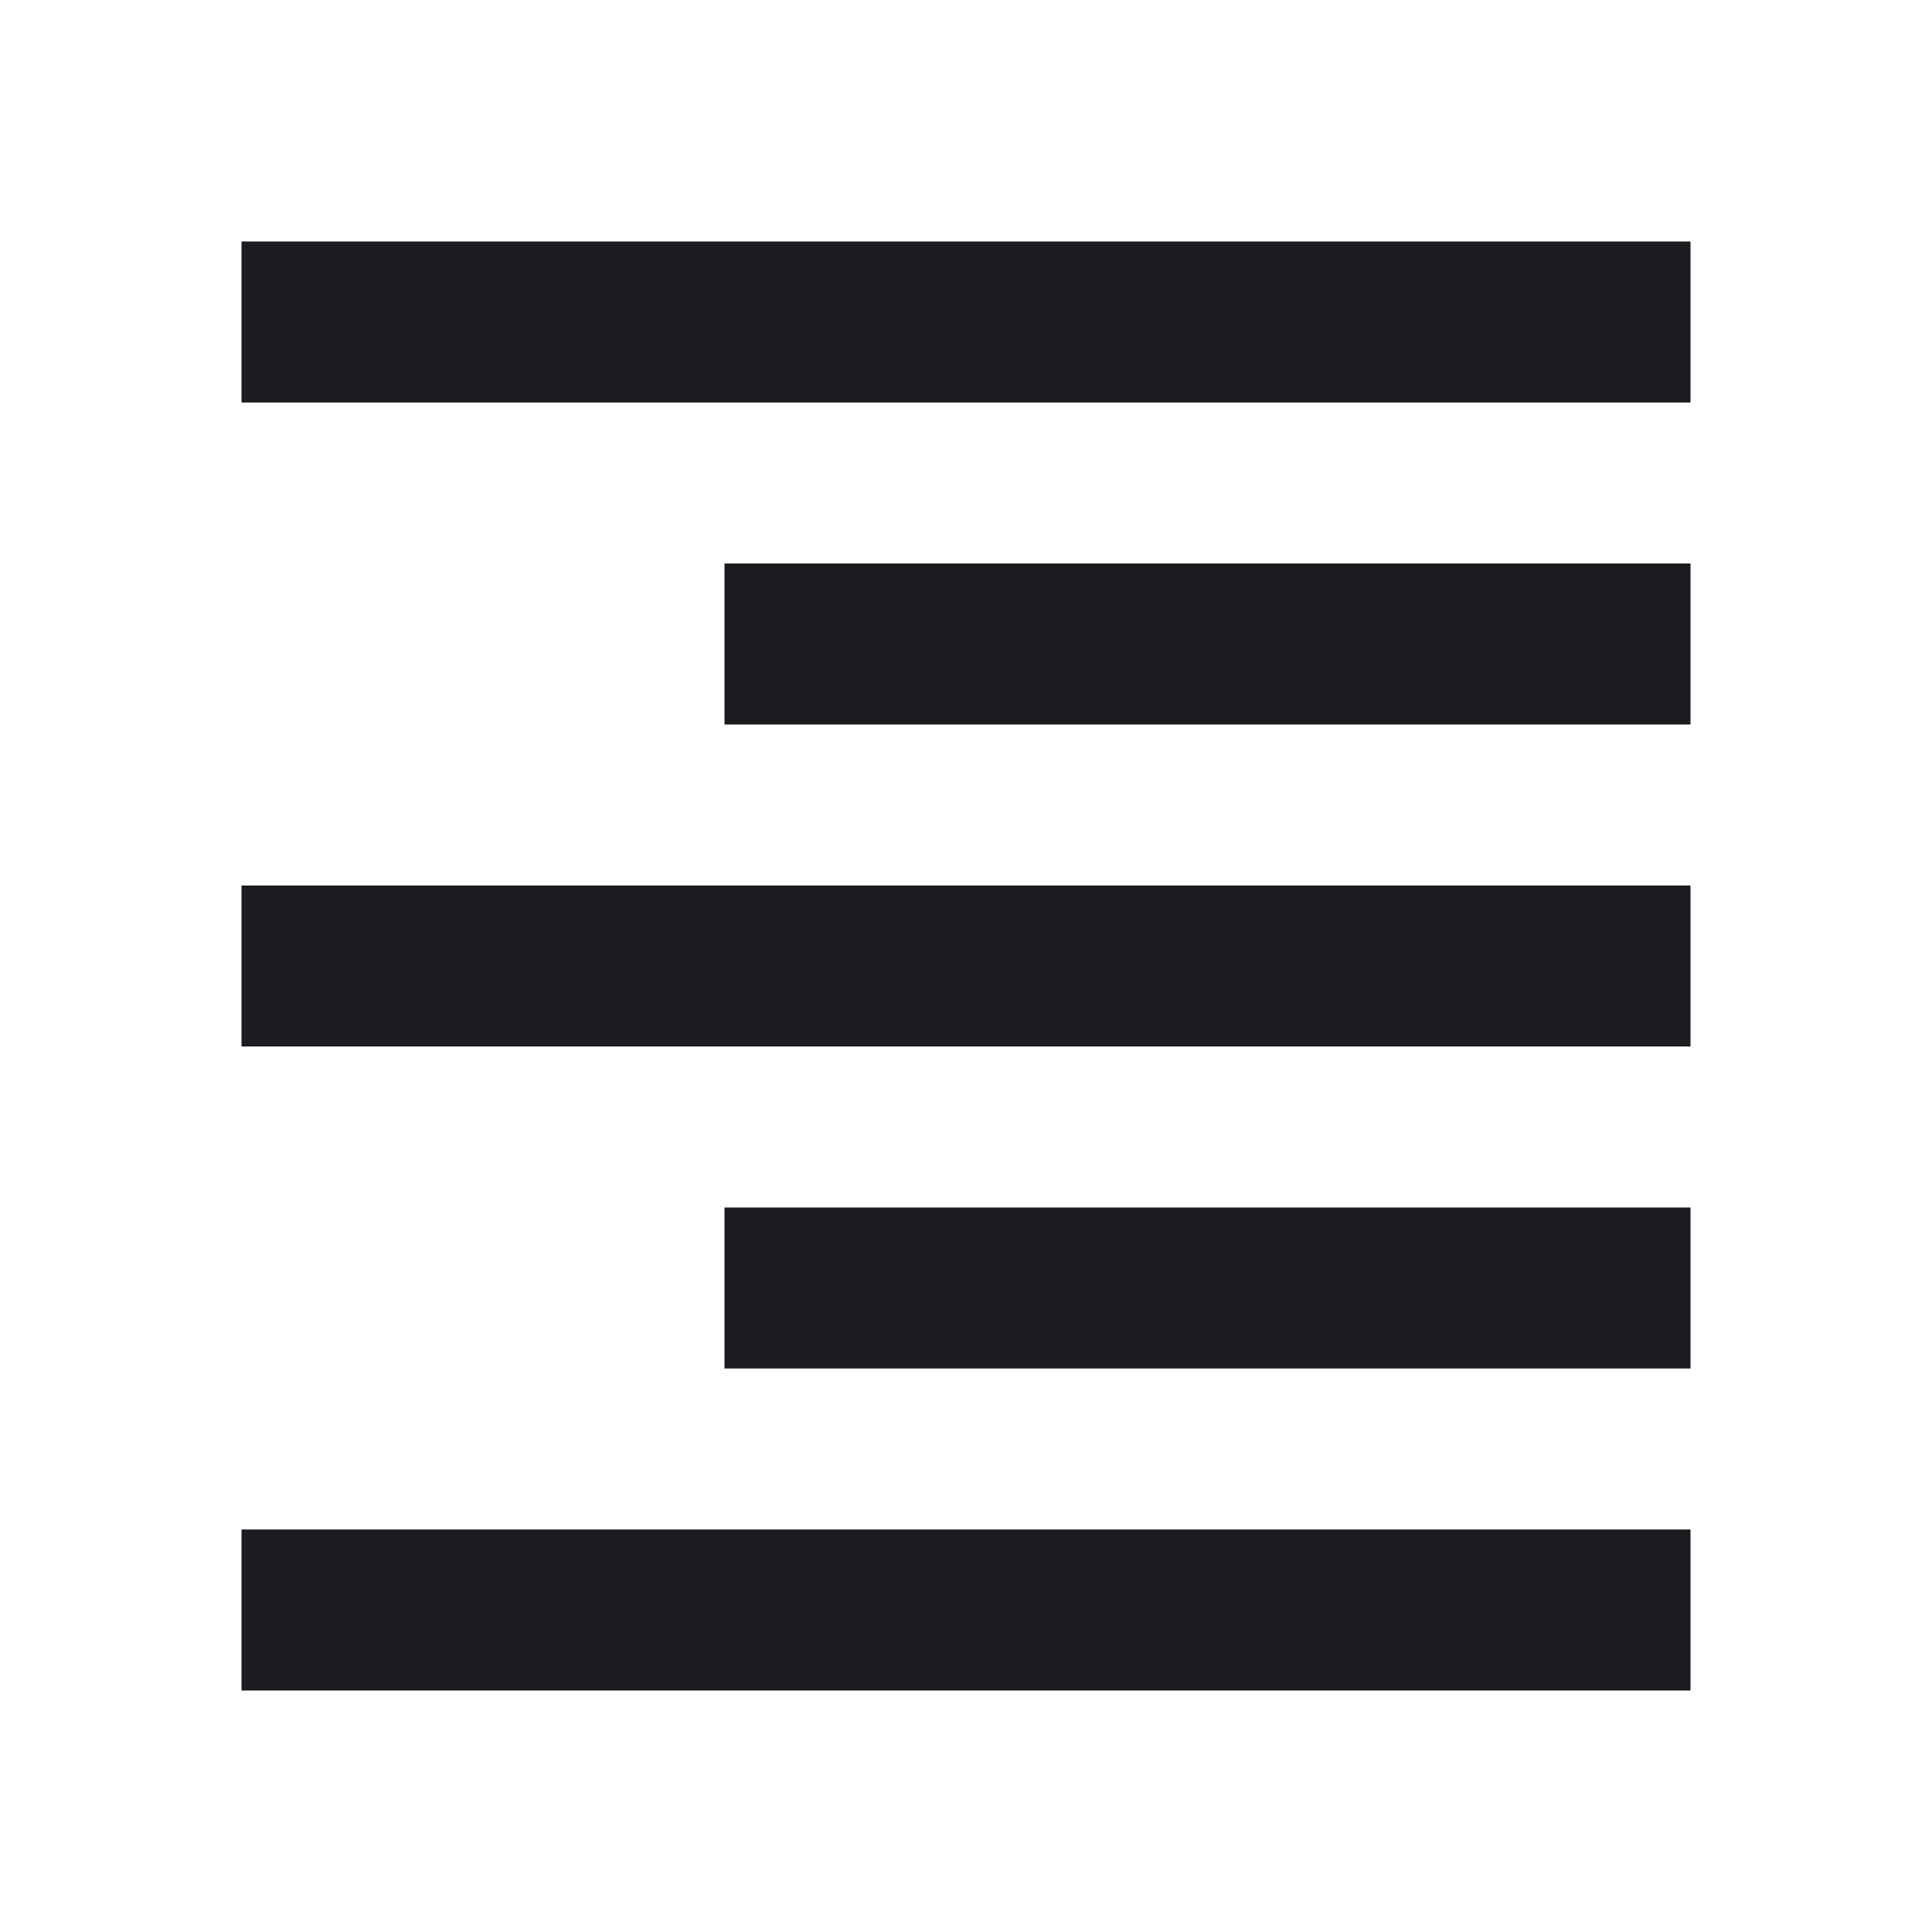 <svg width="24" height="24" viewBox="0 0 24 24" fill="none" xmlns="http://www.w3.org/2000/svg">
<mask id="mask0_224_2470" style="mask-type:alpha" maskUnits="userSpaceOnUse" x="0" y="0" width="24" height="24">
<rect width="24" height="24" fill="#D9D9D9"/>
</mask>
<g mask="url(#mask0_224_2470)">
<path d="M3 5V3H21V5H3ZM9 9V7H21V9H9ZM3 13V11H21V13H3ZM9 17V15H21V17H9ZM3 21V19H21V21H3Z" fill="#1C1B1F"/>
</g>
</svg>
